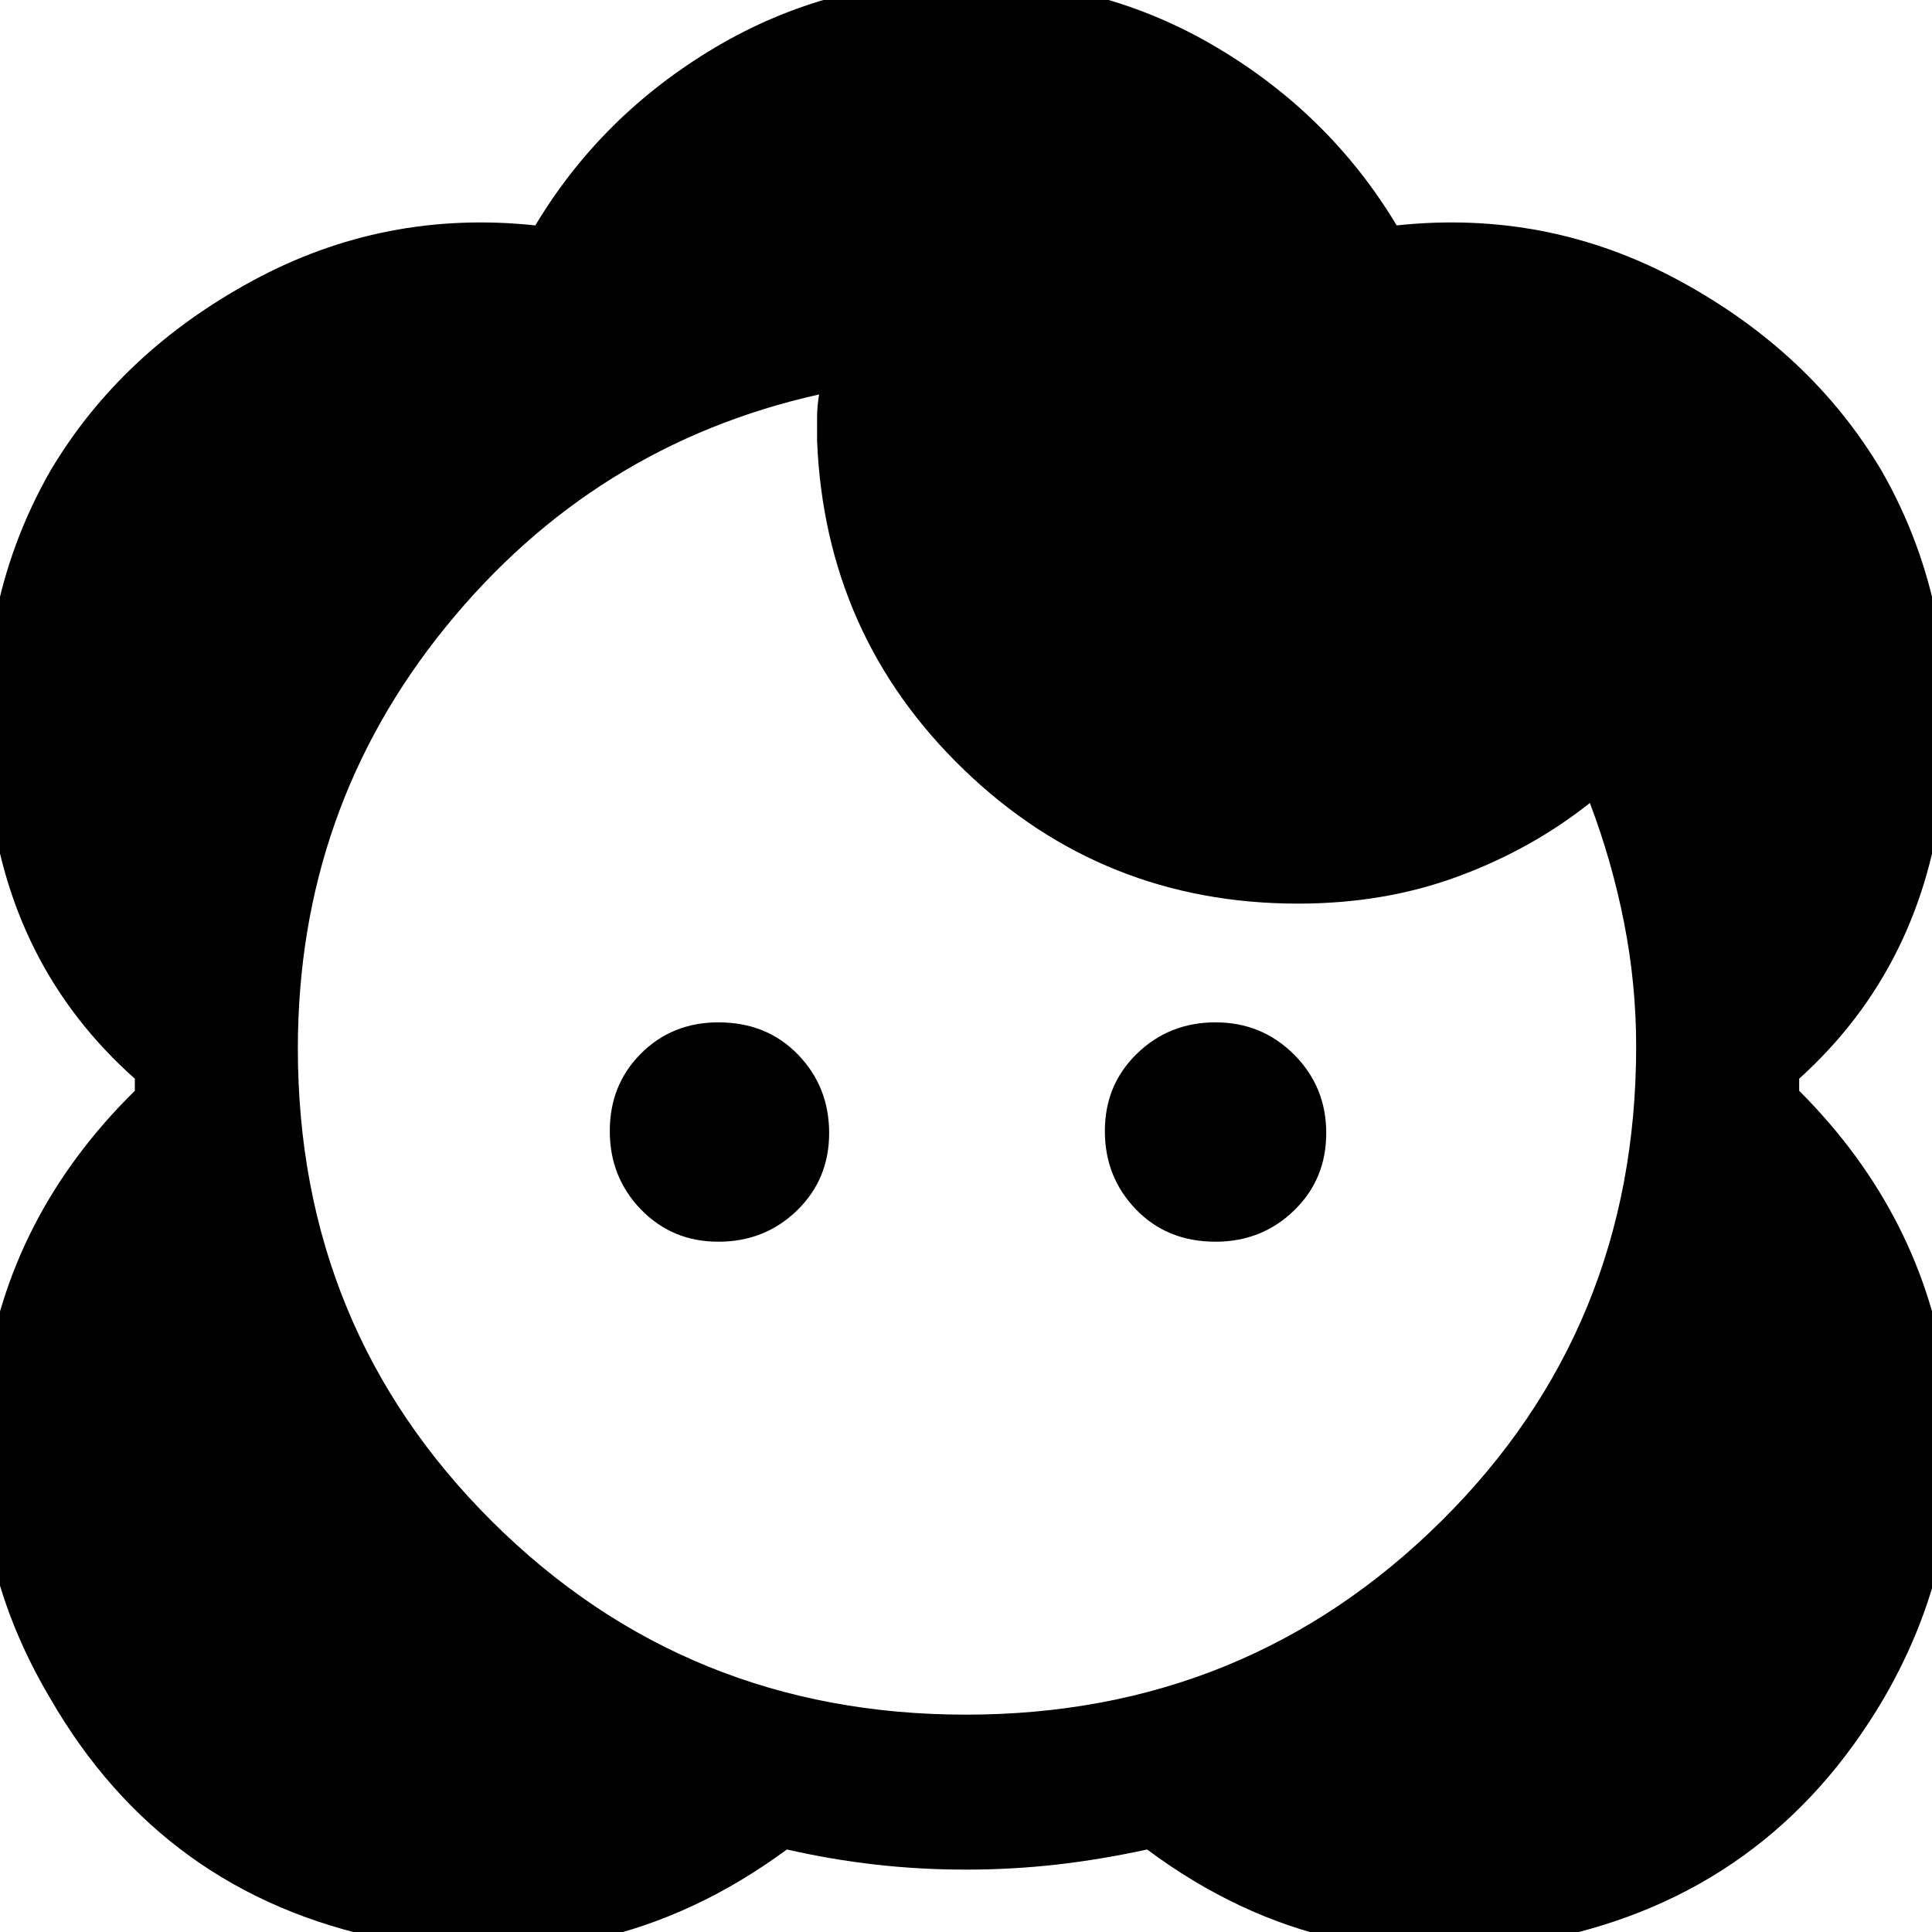 <svg xmlns="http://www.w3.org/2000/svg" height="48" width="48"><path d="M24 42.6q-6.95 0-11.775-4.8T7.4 26.05q0-5.95 3.675-10.475Q14.75 11.05 20.35 9.8q-.05.3-.05.575v.575q.2 4.85 3.65 8.175 3.45 3.325 8.3 3.325 2.15 0 3.975-.675Q38.05 21.1 39.5 19.95q.55 1.45.85 2.975.3 1.525.3 3.075 0 7-4.85 11.8-4.85 4.8-11.8 4.8Zm0 3.85q1.15 0 2.25-.125t2.25-.375q4.5 3.35 9.975 2.225T46.8 42.2q2.15-3.7 1.575-7.85Q47.8 30.2 44.7 27.1V26.8q3.1-2.8 3.575-7.2.475-4.4-1.525-7.9Q45 8.75 41.725 6.975 38.45 5.2 34.7 5.6q-1.65-2.75-4.475-4.425Q27.4-.5 24-.5q-3.4 0-6.225 1.675Q14.95 2.85 13.3 5.6q-3.75-.4-7.025 1.375Q3 8.75 1.25 11.7q-2 3.5-1.525 7.9Q.2 24 3.35 26.8v.3Q.2 30.2-.375 34.35-.95 38.5 1.25 42.2q2.8 4.85 8.275 5.975Q15 49.3 19.55 45.95q1.1.25 2.2.375t2.25.125Zm-6.15-15.6q-1.15 0-1.925-.8-.775-.8-.775-1.95t.775-1.925q.775-.775 1.925-.775 1.2 0 1.975.8.775.8.775 1.95t-.8 1.925q-.8.775-1.95.775Zm12.35 0q-1.2 0-1.975-.8-.775-.8-.775-1.95t.8-1.925q.8-.775 1.95-.775t1.95.8q.8.8.8 1.95t-.8 1.925q-.8.775-1.95.775Z"/></svg>